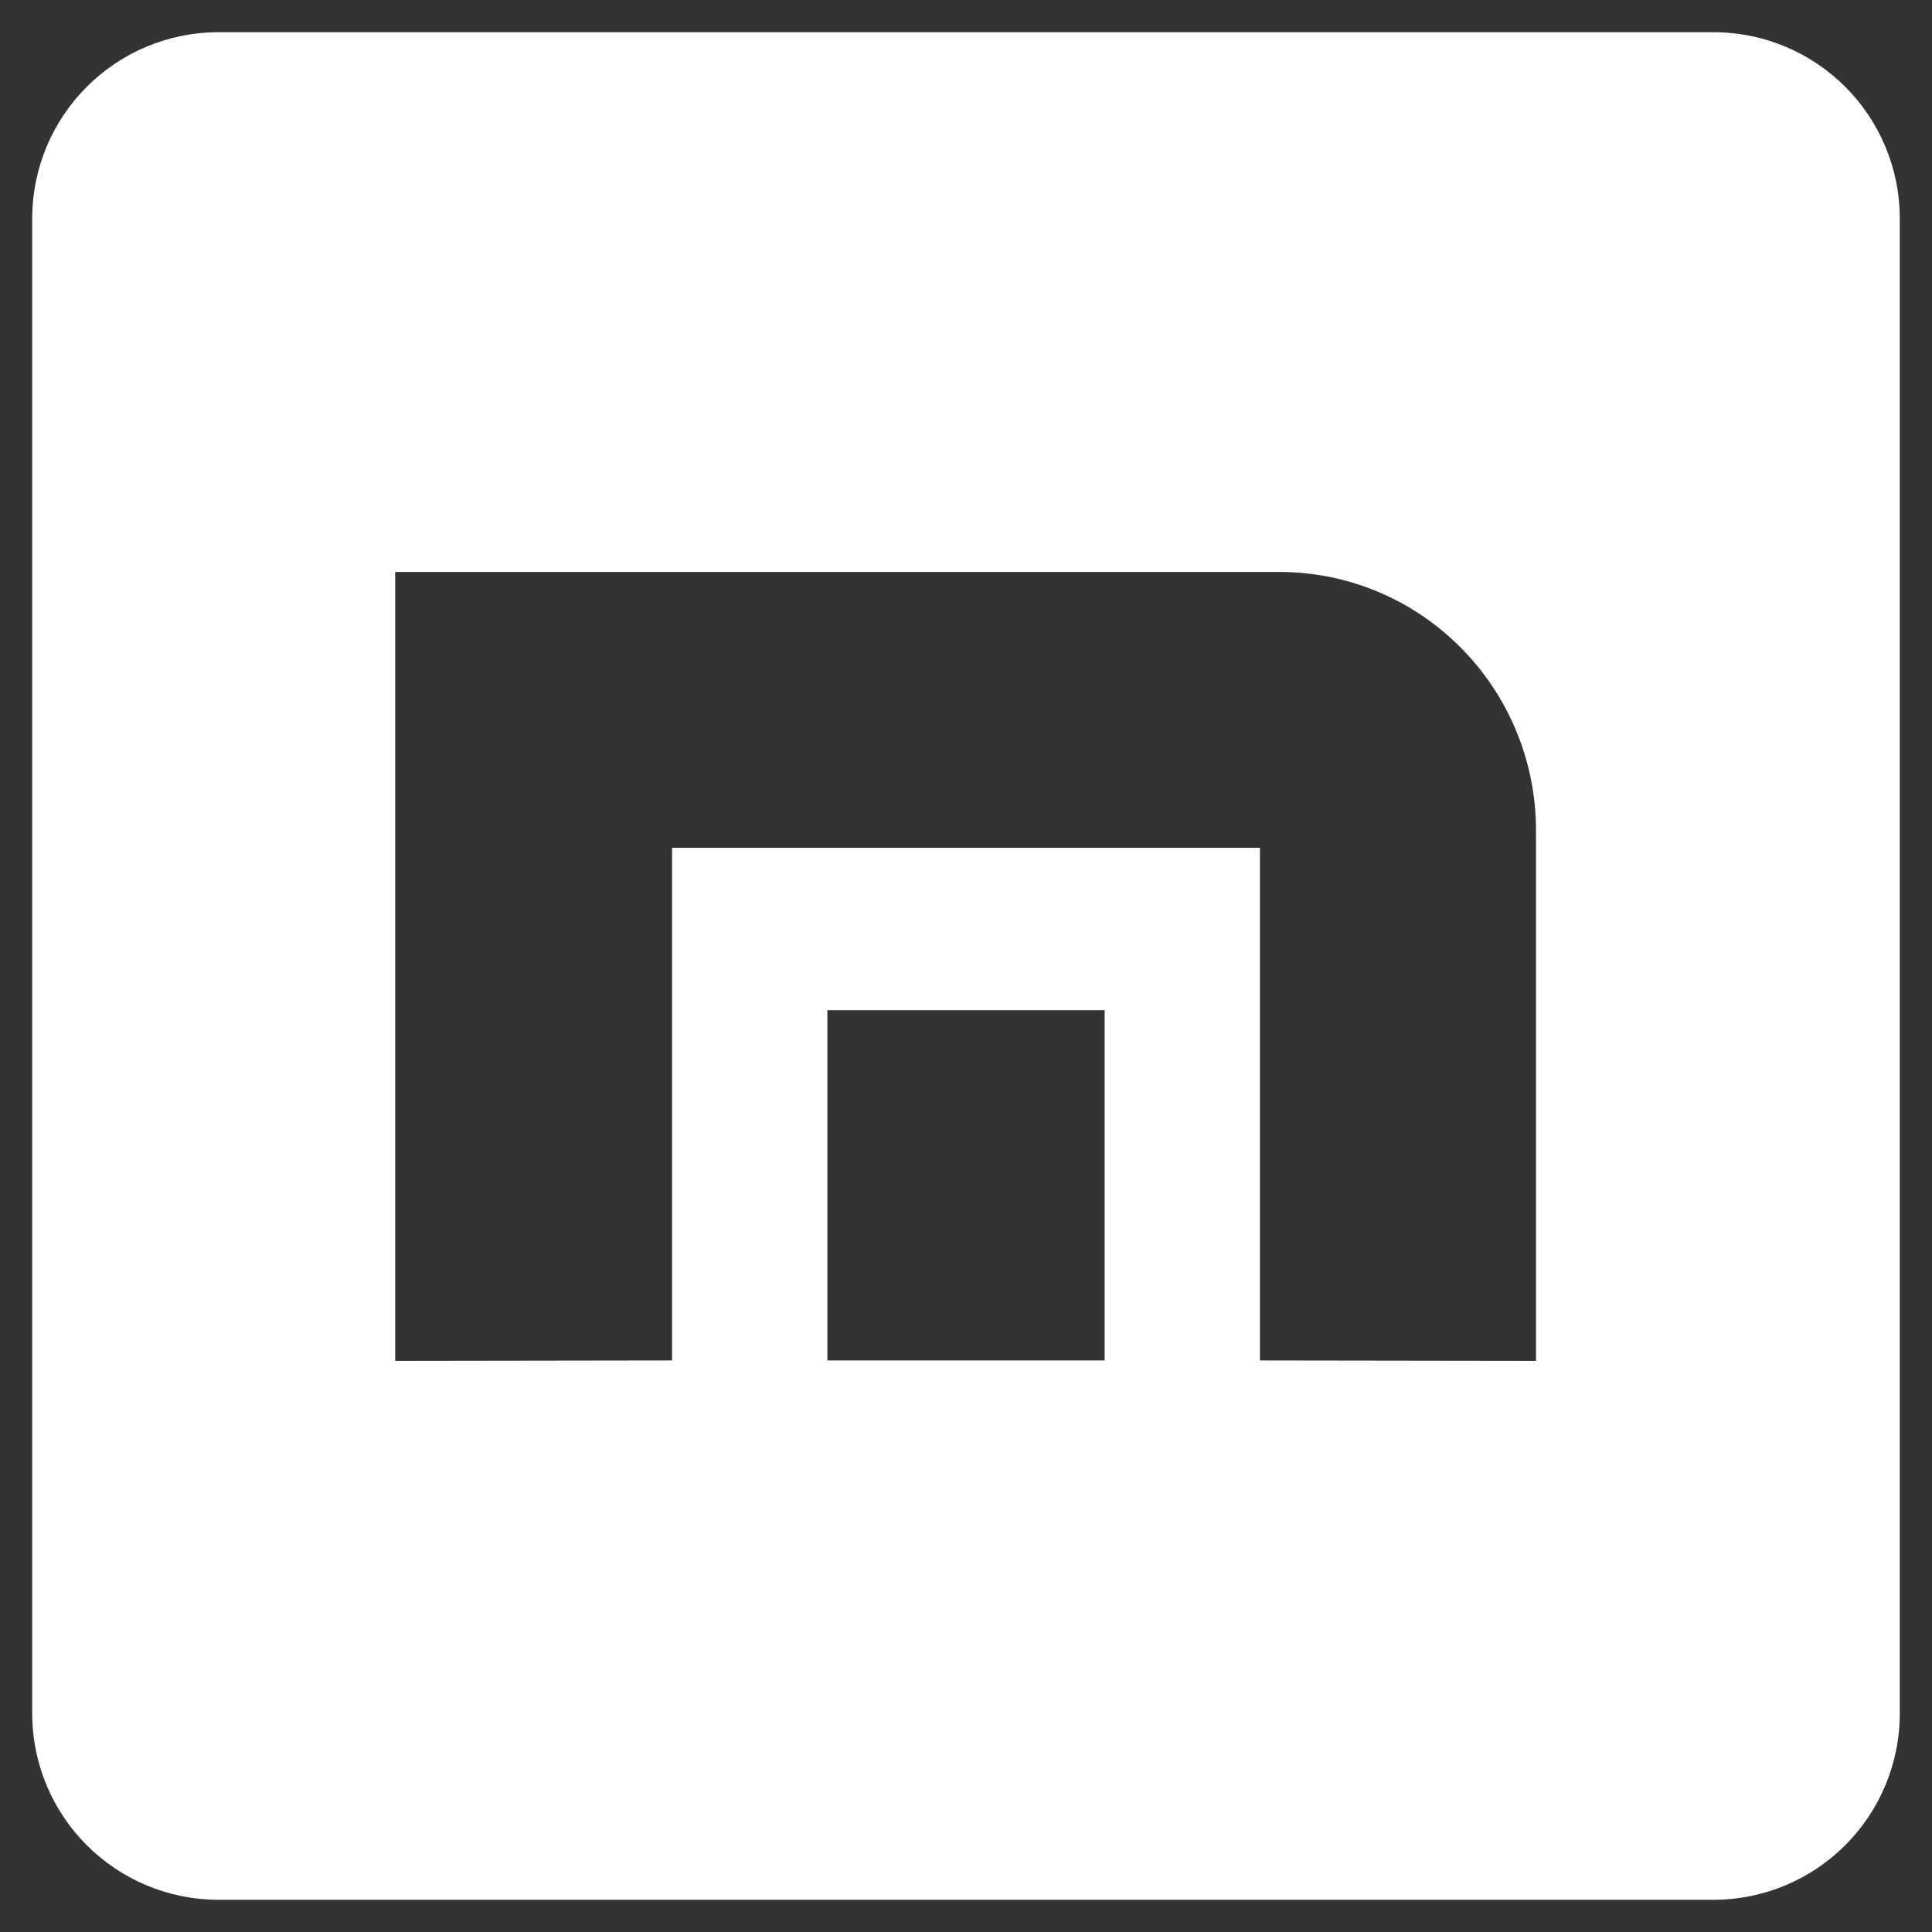 <svg xmlns="http://www.w3.org/2000/svg" width="600" height="600" viewBox="0 0 600 600"><rect x="0" y="0" width="600" height="600" fill="#333333" stroke="none"/><path fill="#fff" d="M68 10c-32.132 0-58 25.868-58 58v464c0 32.132 25.868 58 58 58h464c32.132 0 58-25.868 58-58V68c0-32.132-25.868-58-58-58H68zm54.73 167.625h274.334c44.32-.079 79.954 36.006 79.954 80.326v164.674l-85.733-.125V263.293H208.717V422.5l-85.987.125v-245zM256.945 313.73h86.11V422.5h-86.11V313.73z"/></svg>
